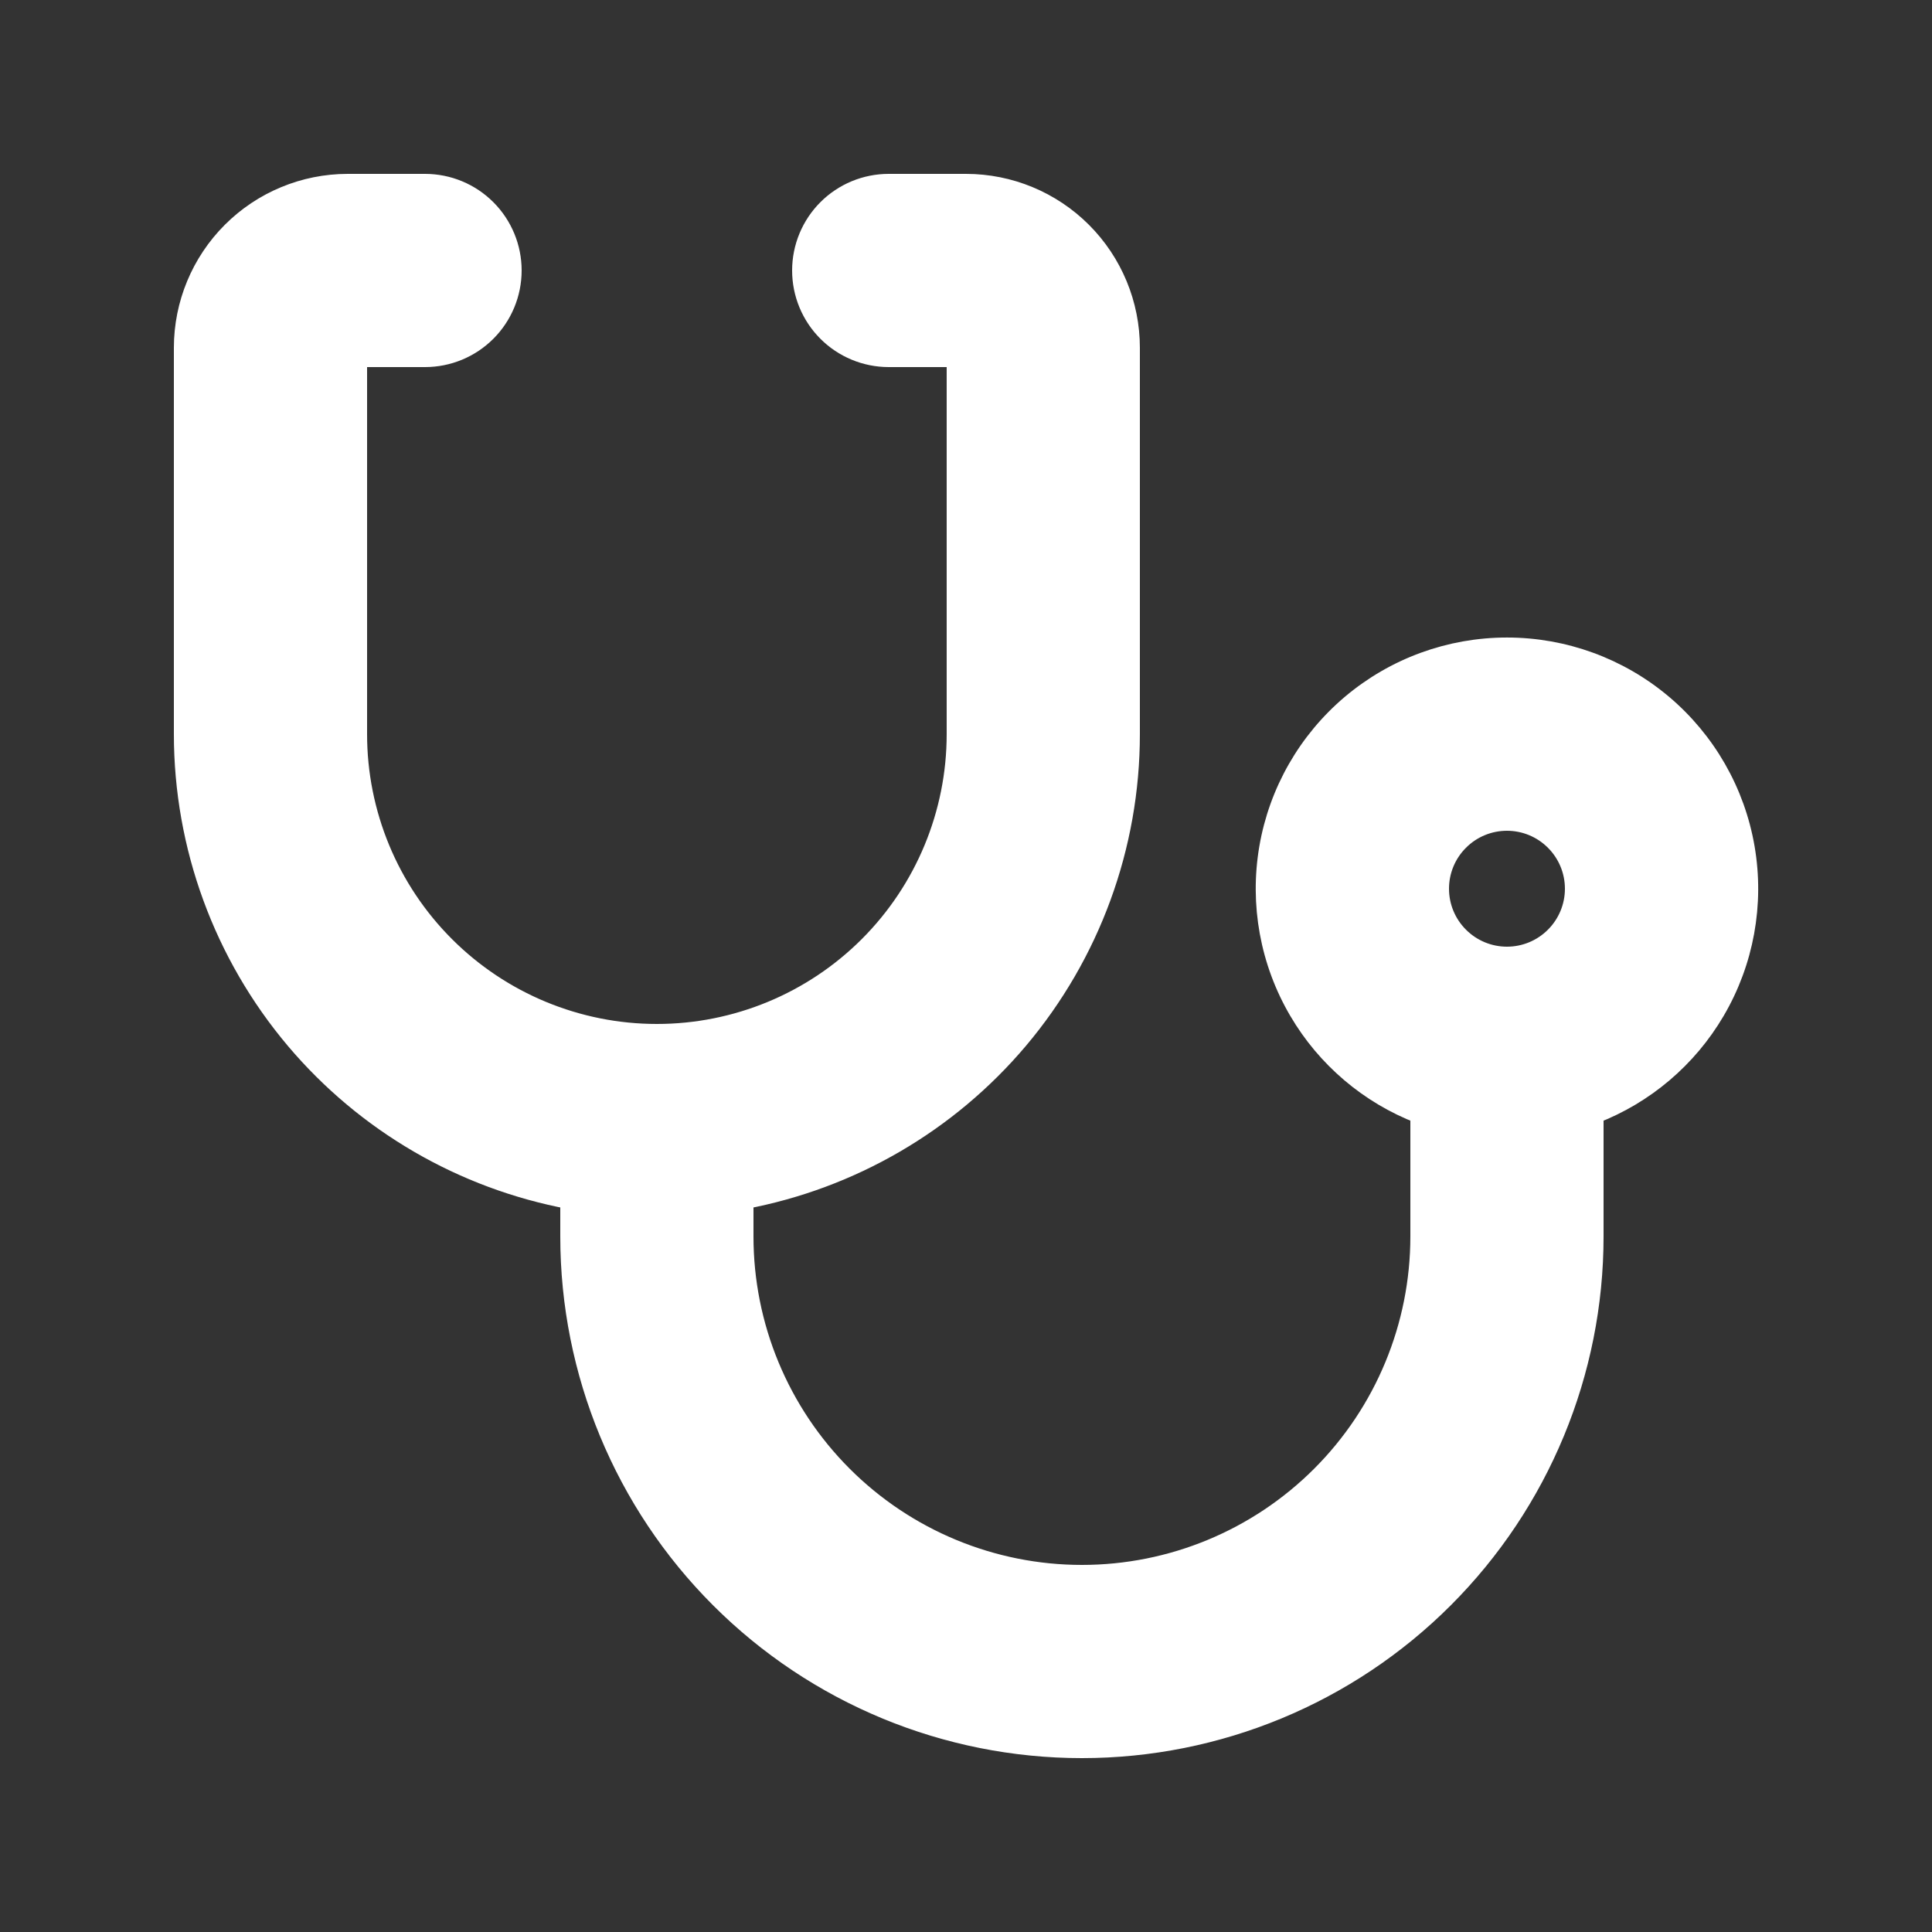 <svg width="50" height="50" viewBox="0 0 50 50" fill="none" xmlns="http://www.w3.org/2000/svg">
<rect x="0" y="0" width="50" height="50" fill="#333333" stroke="none"/>
<path d="M19.25 32V31.043C22.022 30.525 24.534 29.066 26.357 26.909C28.225 24.697 29.25 21.895 29.25 19C29.25 19 29.25 19 29.25 19V9C29.25 7.873 28.802 6.792 28.005 5.995C27.208 5.198 26.127 4.75 25 4.75H23C22.403 4.75 21.831 4.987 21.409 5.409C20.987 5.831 20.75 6.403 20.75 7C20.75 7.597 20.987 8.169 21.409 8.591C21.831 9.013 22.403 9.25 23 9.25H24.75V19C24.75 21.055 23.933 23.027 22.48 24.48C21.027 25.933 19.055 26.75 17 26.75C14.945 26.75 12.973 25.933 11.52 24.48C10.066 23.027 9.25 21.055 9.25 19V9.25H11C11.597 9.25 12.169 9.013 12.591 8.591C13.013 8.169 13.25 7.597 13.25 7C13.25 6.403 13.013 5.831 12.591 5.409C12.169 4.987 11.597 4.75 11 4.75H9C7.873 4.75 6.792 5.198 5.995 5.995C5.198 6.792 4.75 7.873 4.75 9L4.75 19C4.75 19 4.75 19 4.75 19C4.75 21.895 5.775 24.697 7.643 26.909C9.466 29.066 11.978 30.525 14.75 31.043V32C14.75 35.514 16.146 38.884 18.631 41.369C21.116 43.854 24.486 45.25 28 45.25C31.514 45.25 34.884 43.854 37.369 41.369C39.854 38.884 41.25 35.514 41.25 32V28.834C42.568 28.326 43.676 27.386 44.392 26.165C45.139 24.893 45.411 23.398 45.162 21.944C44.913 20.491 44.157 19.172 43.03 18.221C41.902 17.27 40.475 16.749 39 16.749C37.525 16.749 36.098 17.27 34.97 18.221C33.843 19.172 33.087 20.491 32.838 21.944C32.589 23.398 32.861 24.893 33.608 26.165C34.324 27.386 35.432 28.326 36.75 28.834V32C36.75 34.321 35.828 36.546 34.187 38.187C32.546 39.828 30.321 40.75 28 40.75C25.679 40.75 23.454 39.828 21.813 38.187C20.172 36.546 19.25 34.321 19.25 32ZM40.237 24.237C39.909 24.566 39.464 24.75 39 24.75C38.536 24.75 38.091 24.566 37.763 24.237C37.434 23.909 37.25 23.464 37.25 23C37.25 22.536 37.434 22.091 37.763 21.763C38.091 21.434 38.536 21.25 39 21.25C39.464 21.25 39.909 21.434 40.237 21.763C40.566 22.091 40.75 22.536 40.75 23C40.75 23.464 40.566 23.909 40.237 24.237Z" fill="white" stroke="white" stroke-width="0.5"/>
</svg>
